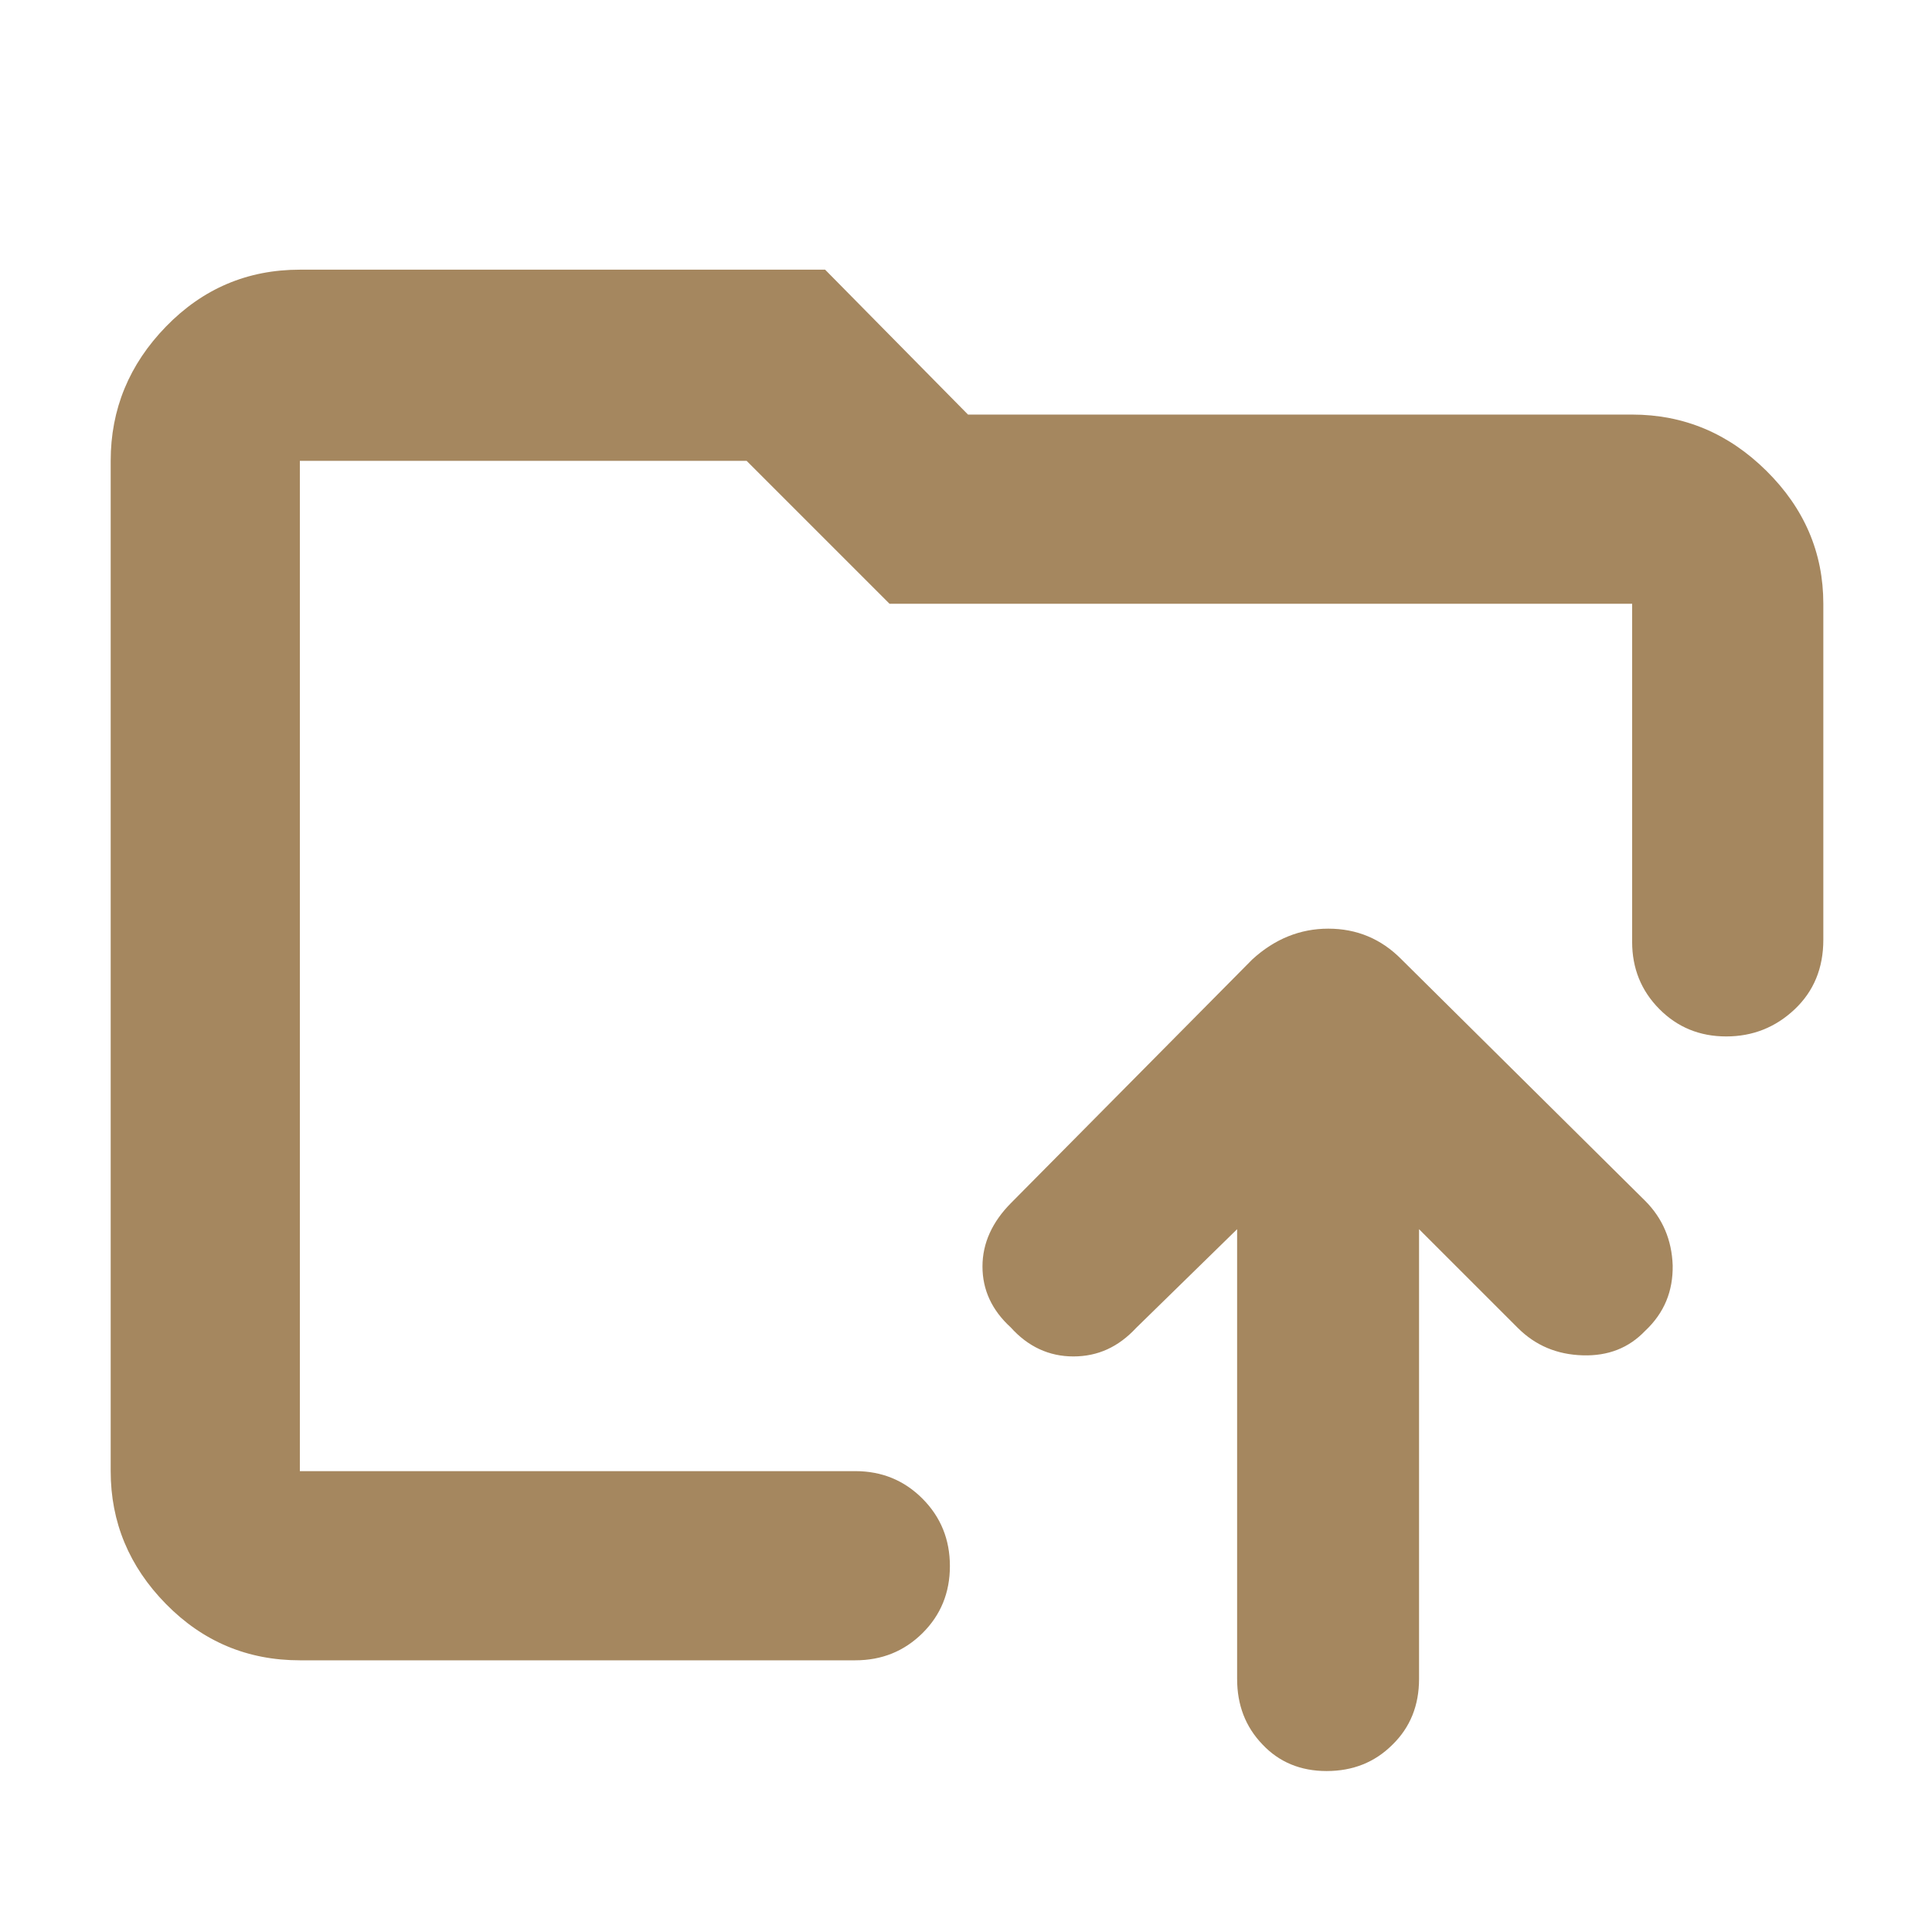 <svg height="48" viewBox="0 -960 960 960" width="48" xmlns="http://www.w3.org/2000/svg"><path fill="rgb(165, 135, 95)" d="m149-135c-26.033 0-48.21-9.327-66.53-27.98-18.313-18.647-27.47-40.653-27.47-66.02v-502c0-25.64 9.157-47.883 27.47-66.73 18.32-18.847 40.497-28.27 66.53-28.27h261l71 72h330c25.64 0 47.883 9.323 66.73 27.97 18.847 18.653 28.27 40.663 28.27 66.03v167c0 14.053-4.753 25.567-14.26 34.54-9.513 8.973-20.847 13.46-34 13.46-13.16 0-24.24-4.543-33.24-13.63-9-9.08-13.5-20.203-13.5-33.37v-168h-369l-71-71h-222v502h276c13.167 0 24.293 4.56 33.38 13.68 9.08 9.113 13.62 20.28 13.62 33.5 0 13.213-4.54 24.32-13.62 33.32-9.087 9-20.213 13.5-33.38 13.5zm556.118-214.221v223.457c0 13.17-4.36 24.091-13.29 32.771-8.73 8.674-19.57 13.014-32.66 13.014-12.9 0-23.58-4.405-31.86-13.215-8.48-8.805-12.59-19.661-12.59-32.57v-223.457l-50.17 49.051c-8.78 9.442-18.97 14.173-31.21 14.173-11.99 0-22.47-4.796-31.1-14.413-9.38-8.564-14.05-18.659-14.05-30.278s4.87-22.175 14.25-31.612l119.85-120.994c11.14-10.18 23.78-15.26 37.73-15.26 14.2 0 26.34 5.08 36.37 15.26l121.01 119.905c8.73 8.72 13.3 19.446 13.75 32.154.2 12.708-4.11 23.59-13.75 32.591-8.07 8.438-18.31 12.472-30.9 12.1-12.89-.371-23.58-4.906-32.31-13.626z"/></svg>